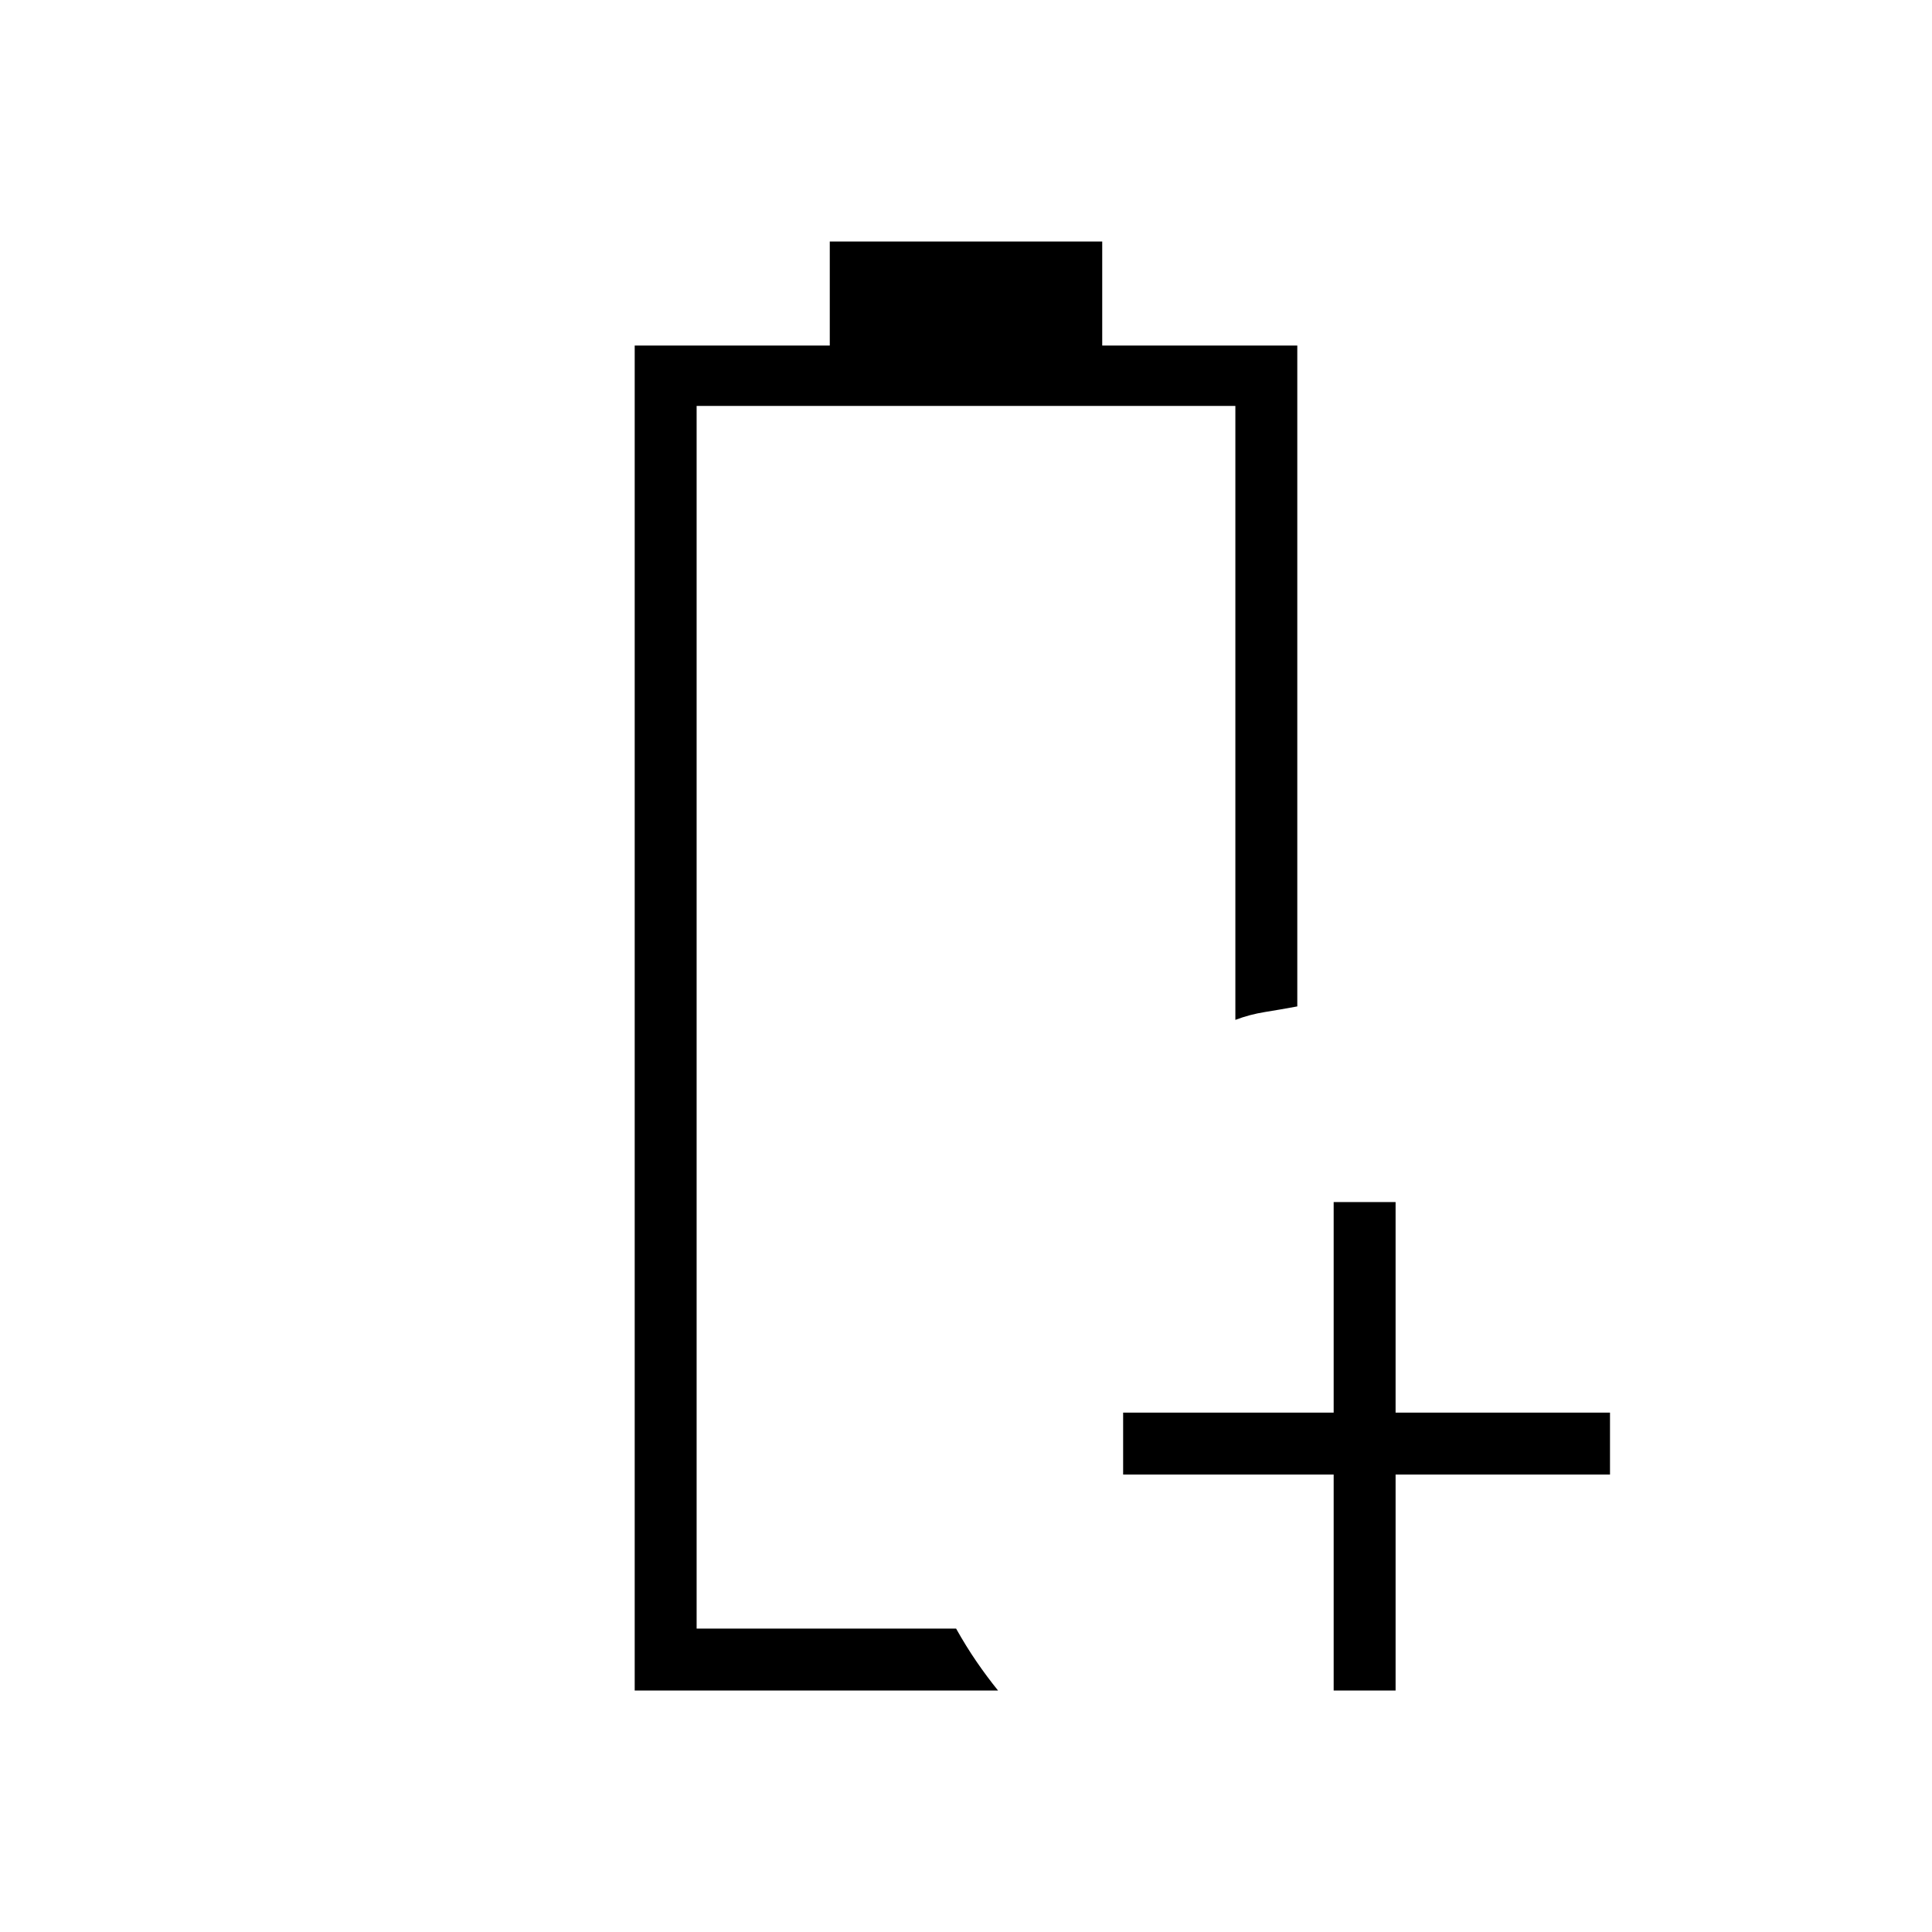 <svg xmlns="http://www.w3.org/2000/svg" height="48" viewBox="0 -960 960 960" width="48"><path d="M662.69-120v-107.31H558.08v-30.77h104.61v-104.61h30.77v104.61H800v30.77H693.46V-120h-30.77Zm-316.54-30.77ZM315.38-120v-668.31h96.93V-840h135.38v51.69h96.93v328.39q-8.31 1.54-16 2.77-7.7 1.23-14.77 3.92v-305.08h-267.7v607.54h128.93q4.95 8.83 10.13 16.38 5.17 7.54 10.71 14.39H315.38Z"/></svg>